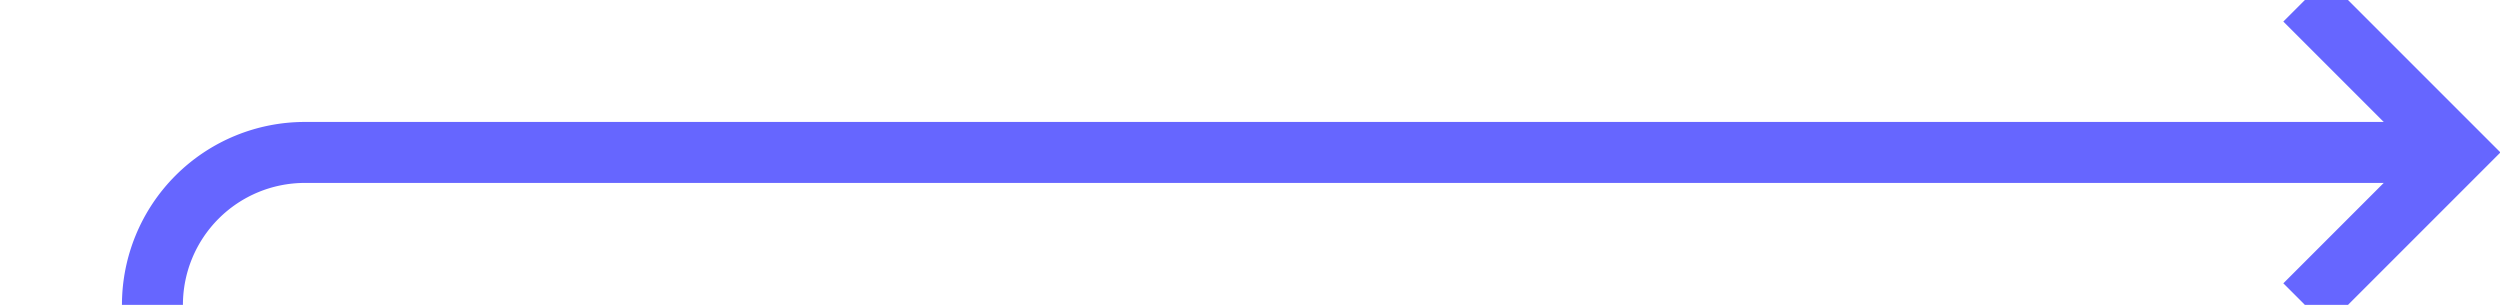 ﻿<?xml version="1.0" encoding="utf-8"?>
<svg version="1.1" xmlns:xlink="http://www.w3.org/1999/xlink" width="82px" height="10px" preserveAspectRatio="xMinYMid meet" viewBox="1411 662  82 8" xmlns="http://www.w3.org/2000/svg">
  <path d="M 1416 800  L 1416 671  A 5 5 0 0 1 1421 666 L 1491 666  " stroke-width="2" stroke="#6666ff" fill="none" />
  <path d="M 1485.893 661.707  L 1490.186 666  L 1485.893 670.293  L 1487.307 671.707  L 1492.307 666.707  L 1493.014 666  L 1492.307 665.293  L 1487.307 660.293  L 1485.893 661.707  Z " fill-rule="nonzero" fill="#6666ff" stroke="none" />
</svg>